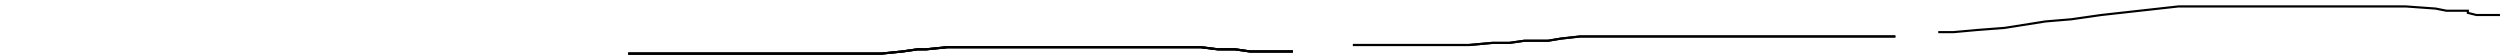 <?xml version="1.0" encoding="utf-8" ?>
<svg baseProfile="tiny" height="26" version="1.2" viewBox="-3 -3 1166 26" width="1166" xmlns="http://www.w3.org/2000/svg" xmlns:ev="http://www.w3.org/2001/xml-events" xmlns:xlink="http://www.w3.org/1999/xlink"><defs /><path d="M0 25 L7 26 L12 26 L15 26 L20 26 L24 26 L39 26 L49 26 L56 26 L68 26 L78 26 L86 26 L100 26 L109 26 L121 26 L131 26 L140 26 L148 26 L172 26 L188 26 L204 26 L213 26 L215 26 L220 26 L228 25 L236 25 L246 24 L253 24 L255 24 L256 24 L261 24 L262 24 L264 24 L269 24 L275 24 L276 24 L278 24 " fill="none" stroke="black" /><path d="M0 25 L7 26 L12 26 L15 26 L20 26 L24 26 L39 26 L49 26 L56 26 L68 26 L78 26 L86 26 L100 26 L109 26 L121 26 L131 26 L140 26 L148 26 L172 26 L188 26 L204 26 L213 26 L215 26 L220 26 L228 25 L236 25 L246 24 L253 24 L255 24 L256 24 L261 24 L262 24 L264 24 L269 24 L275 24 L276 24 L278 24 M290 22 L293 22 L296 22 L300 22 L305 22 L312 22 L319 22 L325 22 L335 22 L344 22 L351 22 L360 22 L366 22 L374 22 L380 22 L388 22 L397 22 L408 22 L418 21 L425 20 L429 20 L439 19 L447 19 L460 19 L466 19 L472 19 L477 19 L484 19 L496 19 L510 19 L520 19 L524 19 L529 19 L540 19 L543 19 L545 19 L551 19 L557 19 L565 20 L573 20 L580 21 L581 21 L583 21 L586 21 L598 21 L600 21 " fill="none" stroke="black" /><path d="M0 25 L7 26 L12 26 L15 26 L20 26 L24 26 L39 26 L49 26 L56 26 L68 26 L78 26 L86 26 L100 26 L109 26 L121 26 L131 26 L140 26 L148 26 L172 26 L188 26 L204 26 L213 26 L215 26 L220 26 L228 25 L236 25 L246 24 L253 24 L255 24 L256 24 L261 24 L262 24 L264 24 L269 24 L275 24 L276 24 L278 24 M290 22 L293 22 L296 22 L300 22 L305 22 L312 22 L319 22 L325 22 L335 22 L344 22 L351 22 L360 22 L366 22 L374 22 L380 22 L388 22 L397 22 L408 22 L418 21 L425 20 L429 20 L439 19 L447 19 L460 19 L466 19 L472 19 L477 19 L484 19 L496 19 L510 19 L520 19 L524 19 L529 19 L540 19 L543 19 L545 19 L551 19 L557 19 L565 20 L573 20 L580 21 L581 21 L583 21 L586 21 L598 21 L600 21 M628 18 L632 18 L638 18 L641 18 L652 18 L656 18 L663 18 L668 18 L675 18 L682 18 L693 17 L701 17 L708 16 L709 16 L719 16 L725 15 L734 14 L743 14 L752 14 L758 14 L765 14 L772 14 L778 14 L782 14 L790 14 L799 14 L806 14 L810 14 L812 14 L820 14 L824 14 L832 14 L837 14 L841 14 L847 14 L855 14 L865 14 L879 14 L881 14 " fill="none" stroke="black" /><path d="M0 25 L7 26 L12 26 L15 26 L20 26 L24 26 L39 26 L49 26 L56 26 L68 26 L78 26 L86 26 L100 26 L109 26 L121 26 L131 26 L140 26 L148 26 L172 26 L188 26 L204 26 L213 26 L215 26 L220 26 L228 25 L236 25 L246 24 L253 24 L255 24 L256 24 L261 24 L262 24 L264 24 L269 24 L275 24 L276 24 L278 24 M290 22 L293 22 L296 22 L300 22 L305 22 L312 22 L319 22 L325 22 L335 22 L344 22 L351 22 L360 22 L366 22 L374 22 L380 22 L388 22 L397 22 L408 22 L418 21 L425 20 L429 20 L439 19 L447 19 L460 19 L466 19 L472 19 L477 19 L484 19 L496 19 L510 19 L520 19 L524 19 L529 19 L540 19 L543 19 L545 19 L551 19 L557 19 L565 20 L573 20 L580 21 L581 21 L583 21 L586 21 L598 21 L600 21 M628 18 L632 18 L638 18 L641 18 L652 18 L656 18 L663 18 L668 18 L675 18 L682 18 L693 17 L701 17 L708 16 L709 16 L719 16 L725 15 L734 14 L743 14 L752 14 L758 14 L765 14 L772 14 L778 14 L782 14 L790 14 L799 14 L806 14 L810 14 L812 14 L820 14 L824 14 L832 14 L837 14 L841 14 L847 14 L855 14 L865 14 L879 14 L881 14 M901 12 L902 12 L908 12 L919 11 L932 10 L951 7 L963 6 L977 4 L995 2 L1013 0 L1031 0 L1048 0 L1065 0 L1084 0 L1104 0 L1119 0 L1133 1 L1138 2 L1140 2 L1144 2 L1147 2 L1148 2 L1148 3 L1152 4 L1154 4 L1163 4 L1165 5 L1166 5 " fill="none" stroke="black" /></svg>